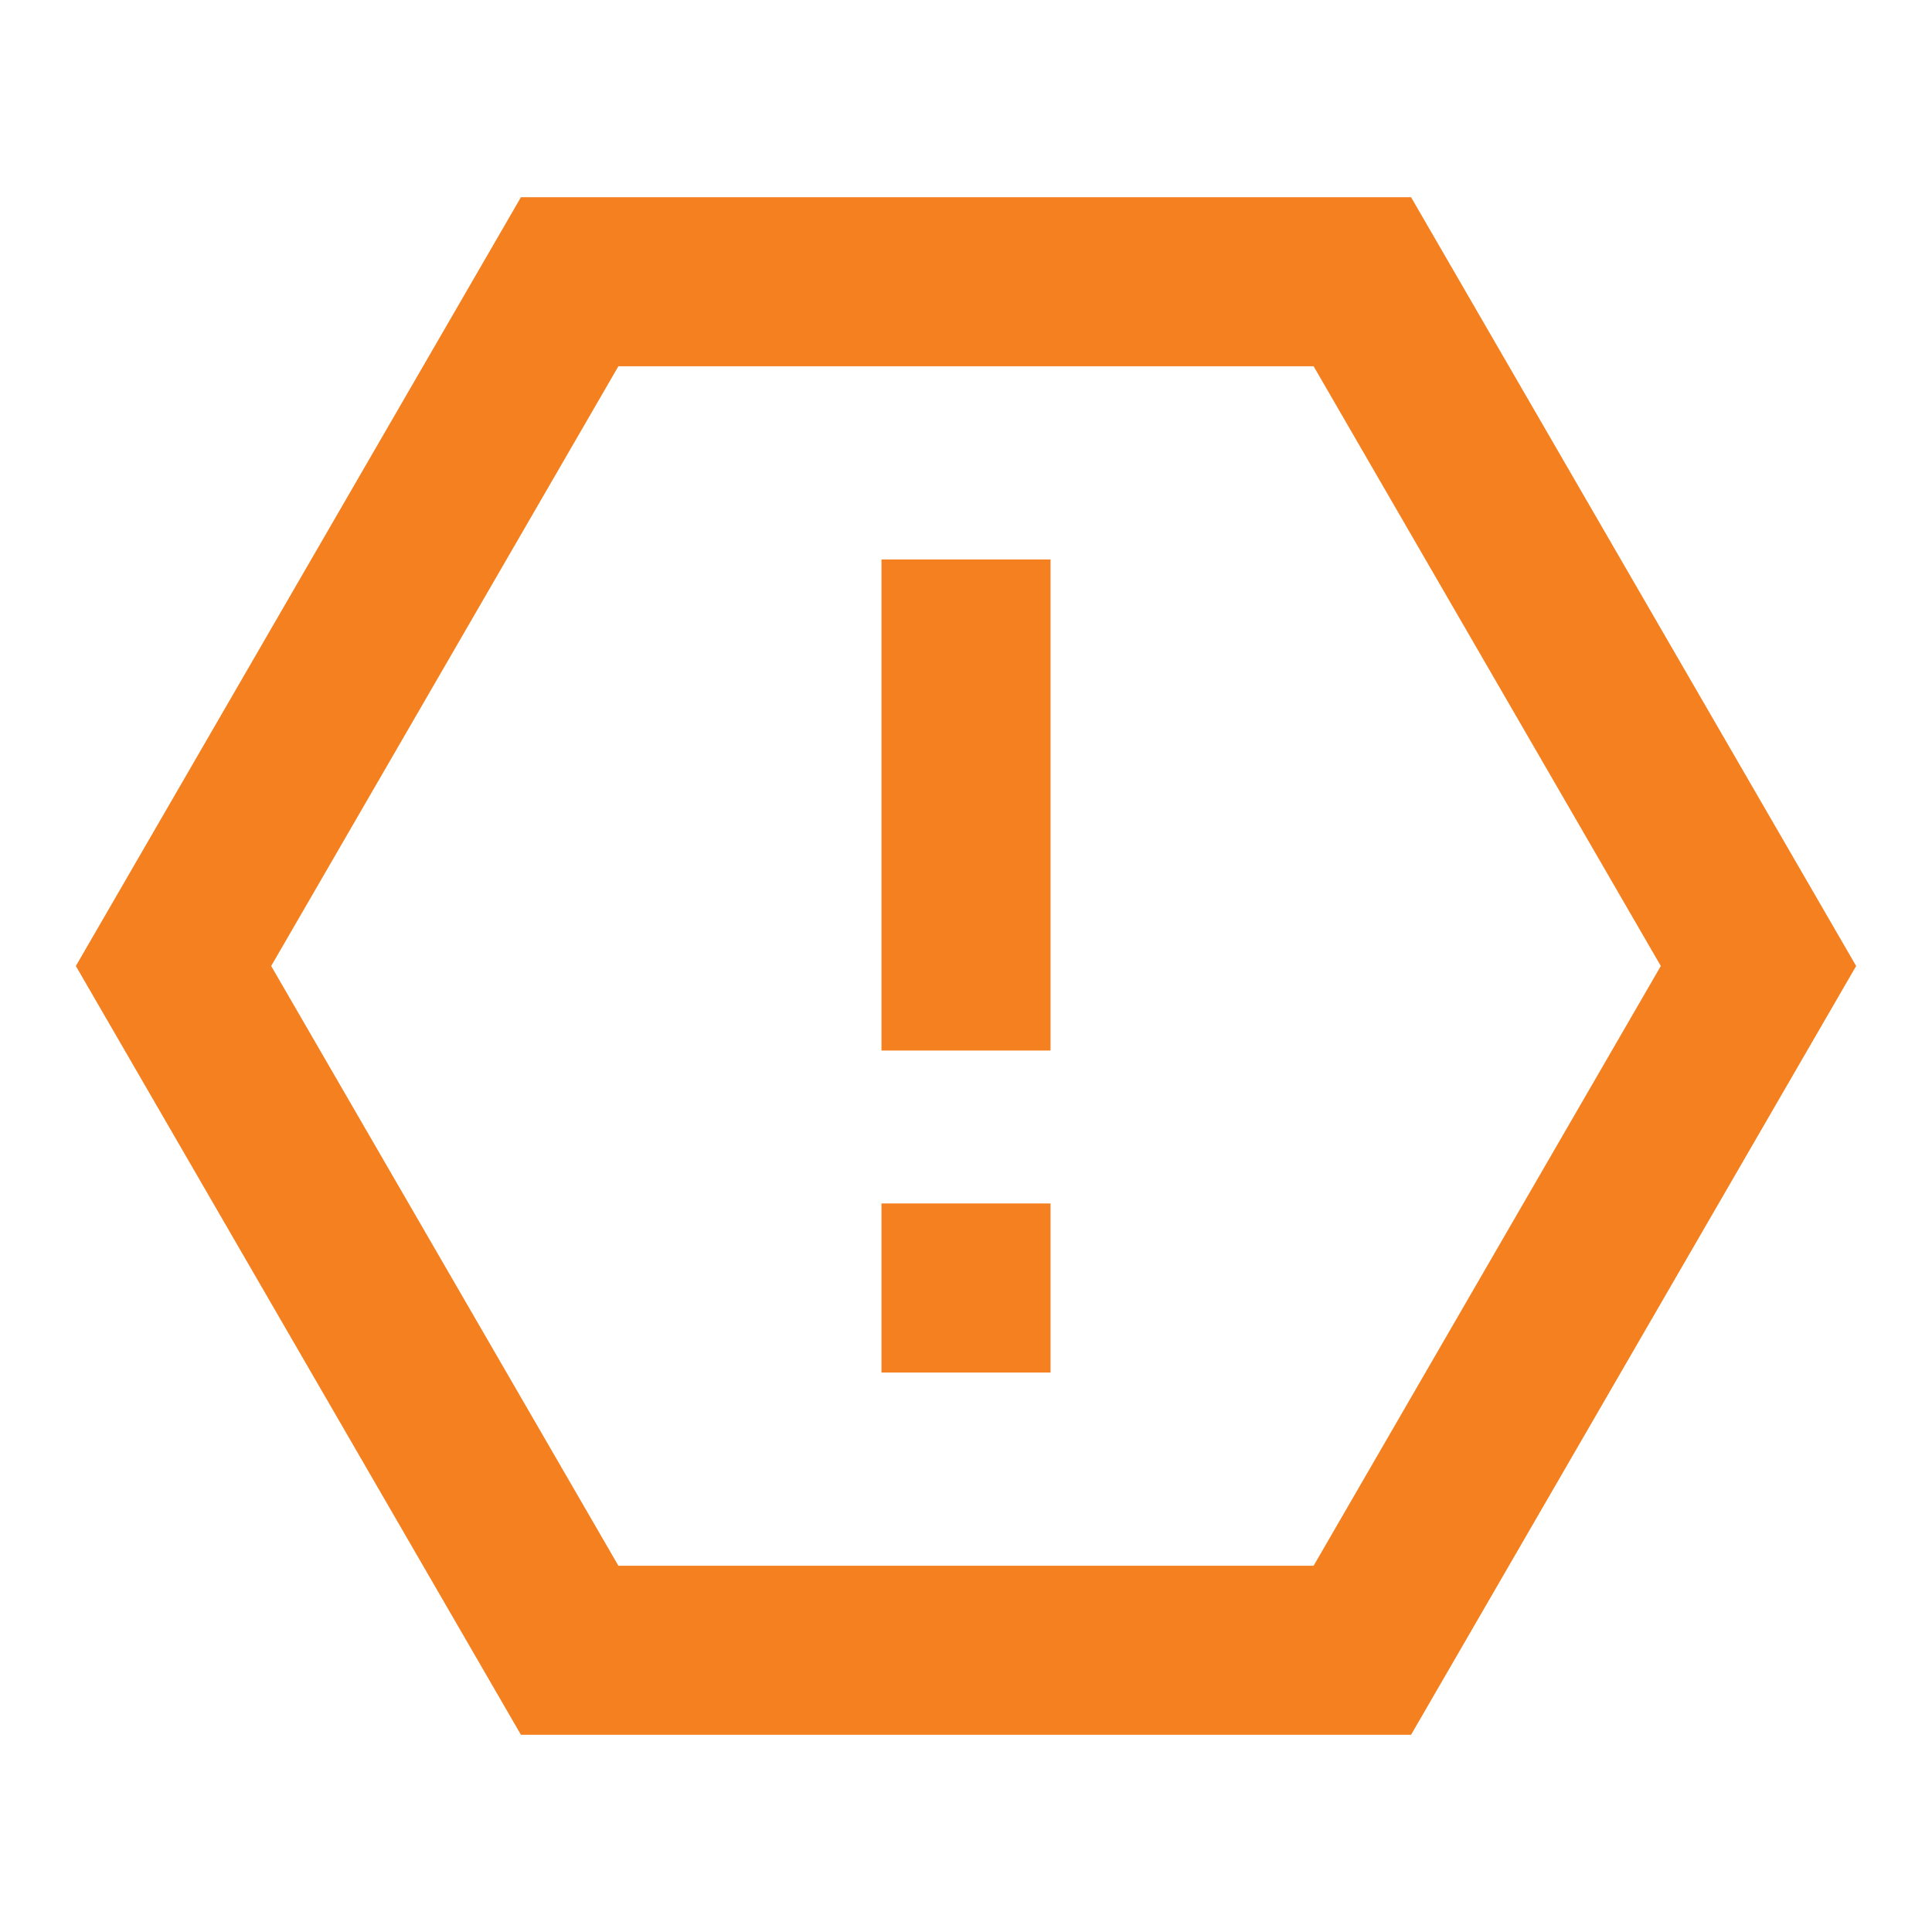 <svg xmlns="http://www.w3.org/2000/svg" viewBox="0 0 24 24" width="22" height="22" stroke="#f5801f" fill="#f5801f" stroke-width="0.1"><path d="M17.5 2.5L23 12L17.5 21.5H6.5L1 12L6.5 2.5H17.5ZM16.347 4.5H7.653L3.311 12L7.653 19.5H16.347L20.689 12L16.347 4.5ZM11 15H13V17H11V15ZM11 7H13V13H11V7Z"></path></svg>